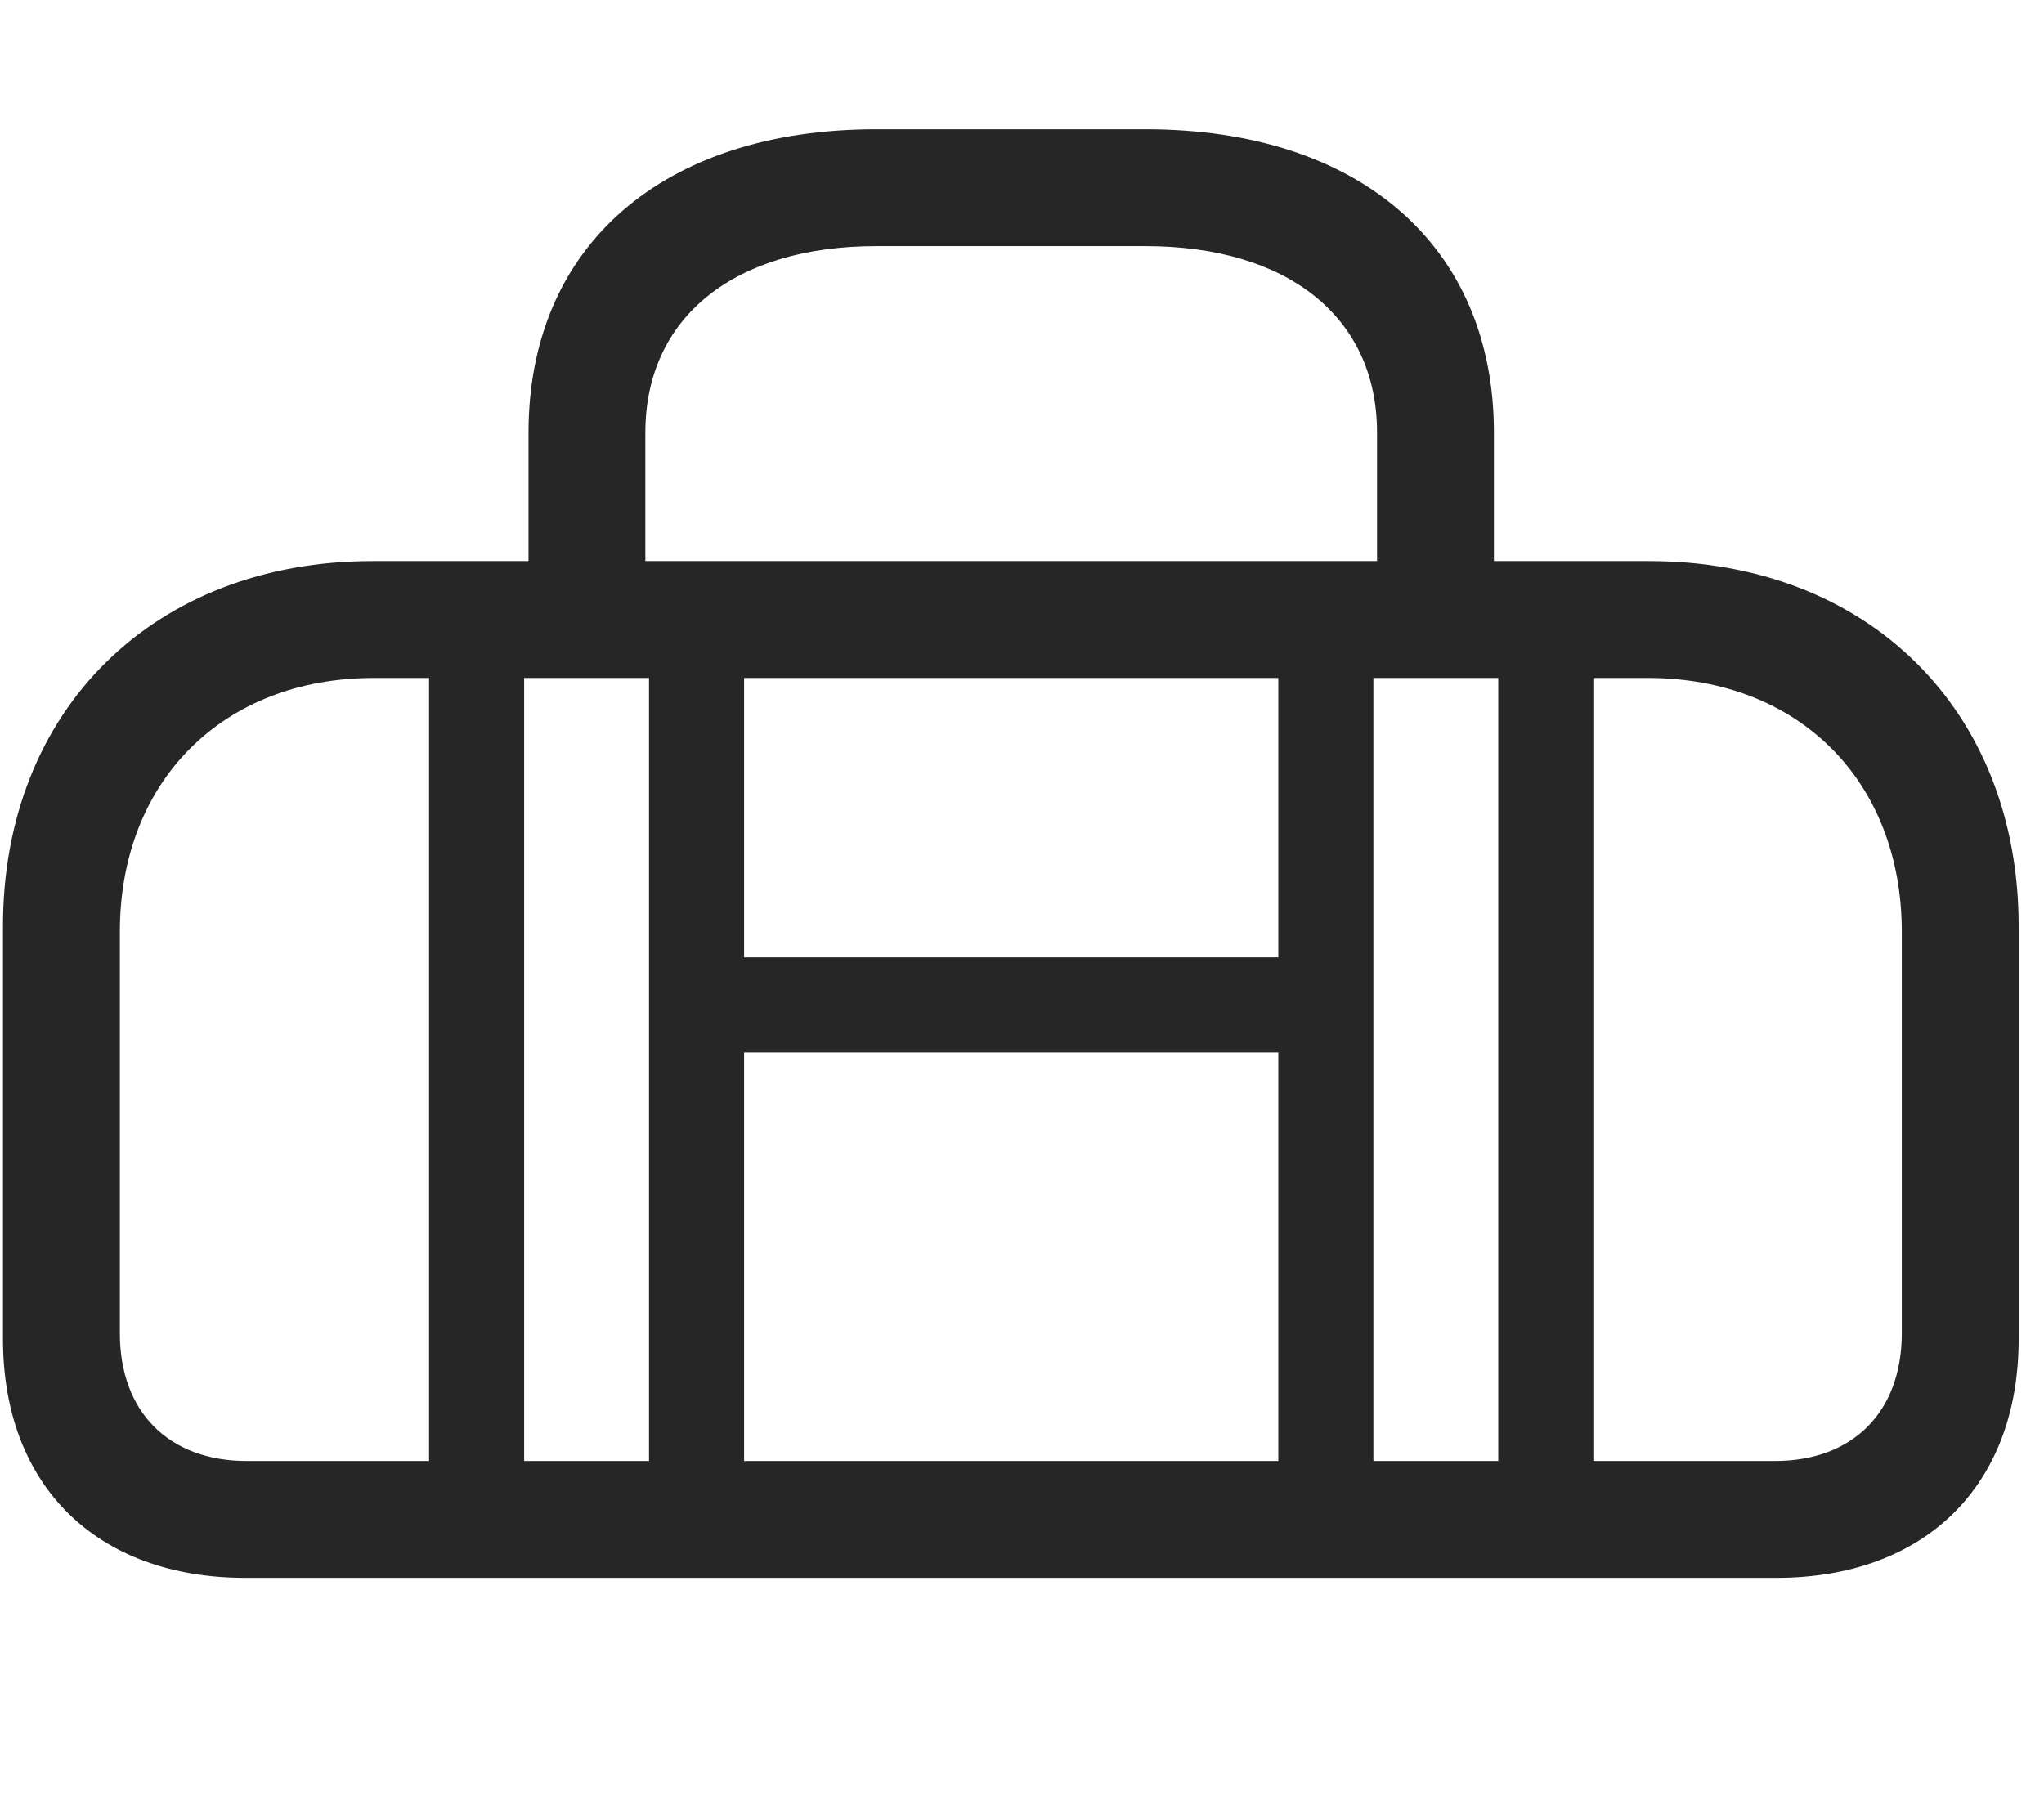 <svg width="33" height="29" viewBox="0 0 33 29" fill="currentColor" xmlns="http://www.w3.org/2000/svg">
<g clip-path="url(#clip0_2207_33497)">
<path d="M8.533 10.384H10.419V6.986C10.419 5.111 11.873 3.974 14.146 3.974H18.494C20.779 3.974 22.232 5.111 22.232 6.986V10.384H24.119V6.986C24.119 3.962 21.939 2.087 18.494 2.087H14.146C10.712 2.087 8.533 3.962 8.533 6.986V10.384ZM3.962 25.478H28.677C31.079 25.478 32.591 23.99 32.591 21.623V14.955C32.591 11.462 30.154 9.06 26.626 9.06H6.013C2.486 9.06 0.048 11.462 0.048 14.955V21.623C0.048 23.99 1.56 25.478 3.962 25.478ZM3.986 23.591C2.72 23.591 1.935 22.794 1.935 21.529V15.048C1.935 12.611 3.599 10.947 6.037 10.947H26.603C29.041 10.947 30.704 12.611 30.704 15.048V21.529C30.704 22.794 29.919 23.591 28.654 23.591H3.986ZM6.927 24.681H8.462V9.845H6.927V24.681ZM10.478 24.681H12.013V9.845H10.478V24.681ZM20.638 24.681H22.173V9.845H20.638V24.681ZM24.189 24.681H25.724V9.845H24.189V24.681ZM11.228 16.994H21.388V15.459H11.228V16.994Z" fill="currentColor" fill-opacity="0.85"/>
</g>
<defs>
<clipPath id="clip0_2207_33497">
<rect width="32.543" height="23.402" fill="currentColor" transform="translate(0.048 2.076)"/>
</clipPath>
</defs>
</svg>
